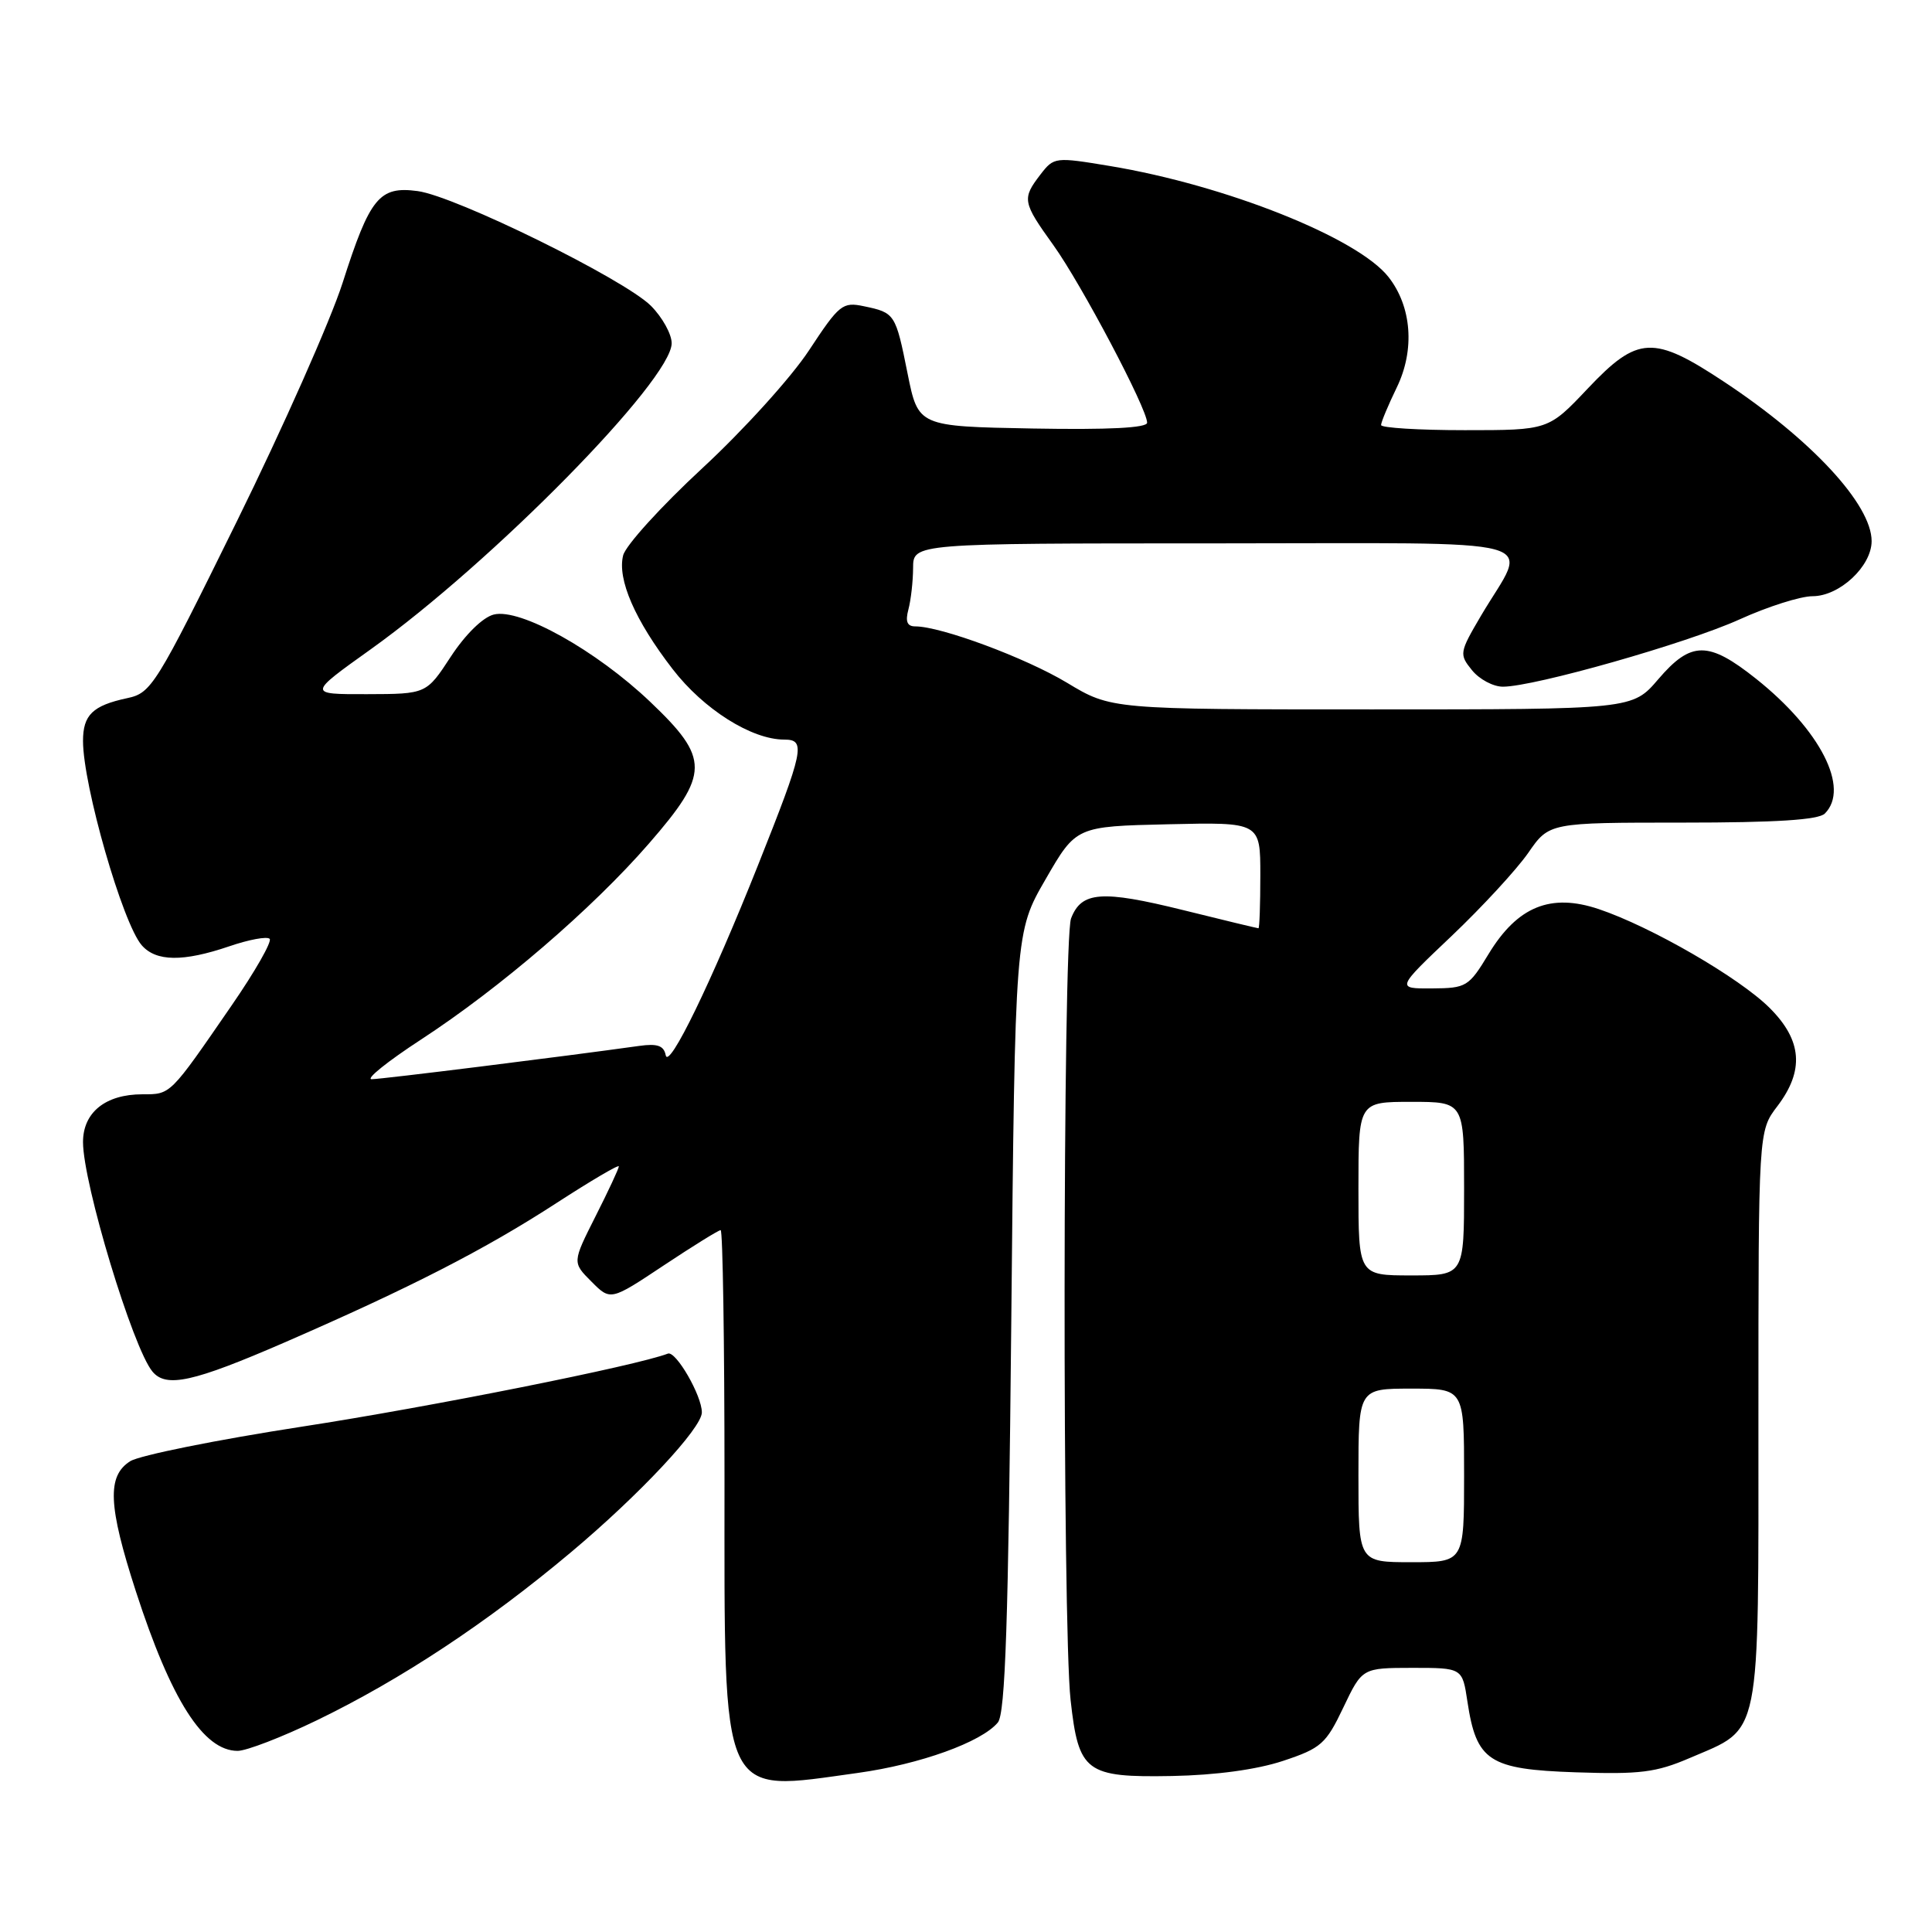 <?xml version="1.0" encoding="UTF-8" standalone="no"?>
<!DOCTYPE svg PUBLIC "-//W3C//DTD SVG 1.1//EN" "http://www.w3.org/Graphics/SVG/1.1/DTD/svg11.dtd" >
<svg xmlns="http://www.w3.org/2000/svg" xmlns:xlink="http://www.w3.org/1999/xlink" version="1.1" viewBox="0 0 256 256">
 <g >
 <path fill="currentColor"
d=" M 113.68 234.92 C 121.90 233.78 130.06 230.84 132.22 228.24 C 133.21 227.05 133.61 214.98 134.00 175.10 C 134.50 123.50 134.50 123.50 138.55 116.50 C 142.59 109.50 142.59 109.50 154.80 109.22 C 167.00 108.94 167.00 108.94 167.00 115.97 C 167.00 119.84 166.89 123.00 166.75 123.00 C 166.61 123.00 162.12 121.92 156.76 120.59 C 145.97 117.92 143.29 118.12 141.92 121.70 C 140.82 124.60 140.76 215.45 141.86 225.27 C 142.92 234.83 143.86 235.54 155.30 235.33 C 161.10 235.22 166.53 234.48 170.00 233.33 C 175.06 231.65 175.70 231.08 178.00 226.25 C 180.50 221.01 180.50 221.01 187.14 221.00 C 193.77 221.00 193.77 221.00 194.44 225.46 C 195.63 233.36 197.29 234.45 208.77 234.84 C 217.31 235.13 219.44 234.86 223.89 232.95 C 233.47 228.83 233.00 231.16 233.00 187.80 C 233.00 149.87 233.00 149.87 235.50 146.59 C 239.10 141.86 238.80 137.86 234.50 133.57 C 230.52 129.58 218.76 122.78 211.84 120.46 C 205.46 118.32 201.07 120.11 197.24 126.42 C 194.62 130.75 194.30 130.94 189.75 130.97 C 184.99 131.00 184.99 131.00 192.36 124.01 C 196.41 120.16 200.97 115.21 202.50 113.01 C 205.27 109.00 205.27 109.00 222.94 109.00 C 235.34 109.00 240.96 108.64 241.80 107.80 C 245.15 104.45 241.22 96.74 232.70 89.95 C 226.37 84.91 224.08 84.92 219.73 90.00 C 216.31 94.00 216.31 94.00 181.78 94.00 C 147.24 94.00 147.24 94.00 141.37 90.46 C 135.88 87.16 124.69 83.00 121.28 83.00 C 120.20 83.00 119.94 82.36 120.37 80.75 C 120.70 79.51 120.98 77.04 120.99 75.25 C 121.00 72.00 121.00 72.00 160.98 72.00 C 206.48 72.00 202.53 70.93 196.25 81.57 C 193.37 86.47 193.33 86.69 195.05 88.81 C 196.02 90.01 197.87 91.00 199.16 90.99 C 203.33 90.98 223.55 85.23 230.51 82.07 C 234.23 80.38 238.58 79.00 240.18 79.00 C 243.75 79.00 248.00 75.03 248.00 71.70 C 248.00 66.86 240.05 58.27 228.51 50.63 C 219.06 44.37 217.02 44.47 210.37 51.50 C 205.17 57.00 205.17 57.00 194.09 57.00 C 187.99 57.00 183.00 56.69 183.00 56.32 C 183.00 55.94 183.94 53.69 185.09 51.32 C 187.50 46.34 187.06 40.62 183.98 36.70 C 179.90 31.51 162.43 24.55 147.09 22.00 C 139.80 20.79 139.66 20.80 137.86 23.13 C 135.40 26.34 135.48 26.78 139.59 32.50 C 143.29 37.66 152.00 54.15 152.00 56.01 C 152.00 56.70 146.90 56.96 136.83 56.78 C 121.67 56.50 121.67 56.50 120.26 49.50 C 118.67 41.56 118.59 41.44 114.48 40.58 C 111.64 39.98 111.21 40.33 107.20 46.42 C 104.86 49.99 98.49 57.02 93.05 62.05 C 87.62 67.08 82.90 72.27 82.57 73.59 C 81.77 76.75 84.14 82.20 89.12 88.65 C 93.23 93.99 99.59 98.00 103.92 98.00 C 106.81 98.00 106.53 99.34 100.45 114.62 C 94.27 130.14 88.60 141.82 88.21 139.82 C 87.96 138.55 87.11 138.25 84.69 138.59 C 74.54 140.01 50.54 143.00 49.25 143.00 C 48.41 143.00 51.35 140.64 55.78 137.75 C 66.28 130.90 78.48 120.41 85.99 111.77 C 94.04 102.51 94.06 100.52 86.17 93.01 C 79.00 86.18 68.92 80.55 65.43 81.43 C 63.98 81.79 61.67 84.06 59.74 87.00 C 56.50 91.96 56.50 91.96 48.64 91.98 C 40.77 92.00 40.77 92.00 49.13 86.03 C 65.24 74.51 89.00 50.35 89.00 45.48 C 89.00 44.27 87.76 42.04 86.26 40.53 C 82.72 36.99 60.36 25.99 55.34 25.32 C 50.26 24.64 49.02 26.15 45.39 37.50 C 43.80 42.45 37.49 56.69 31.35 69.15 C 20.63 90.92 20.06 91.83 16.85 92.51 C 12.28 93.49 11.00 94.73 11.00 98.18 C 11.00 104.08 16.25 122.35 18.78 125.25 C 20.68 127.43 24.26 127.47 30.38 125.39 C 32.98 124.50 35.39 124.05 35.73 124.40 C 36.07 124.74 33.80 128.73 30.67 133.26 C 22.45 145.20 22.65 145.00 18.86 145.00 C 13.98 145.00 11.00 147.40 11.00 151.33 C 11.00 156.81 17.59 178.59 20.20 181.74 C 22.02 183.93 25.59 183.14 37.71 177.88 C 54.39 170.62 64.25 165.57 73.75 159.40 C 78.29 156.46 82.00 154.27 82.00 154.55 C 82.00 154.83 80.61 157.81 78.91 161.17 C 75.83 167.28 75.83 167.28 78.37 169.82 C 80.90 172.36 80.90 172.36 87.94 167.68 C 91.81 165.11 95.21 163.00 95.49 163.00 C 95.77 163.00 96.00 177.87 96.00 196.05 C 96.00 239.11 95.25 237.47 113.68 234.92 Z  M 41.96 227.96 C 53.12 222.56 64.54 215.02 75.66 205.68 C 84.73 198.07 93.00 189.23 93.00 187.15 C 93.00 184.91 89.55 178.96 88.50 179.36 C 84.27 180.98 57.09 186.41 40.00 189.04 C 28.72 190.78 18.49 192.84 17.25 193.62 C 14.16 195.58 14.33 199.52 18.00 210.85 C 22.68 225.29 26.96 232.00 31.49 232.00 C 32.65 232.00 37.37 230.18 41.96 227.96 Z  M 180.00 195.50 C 180.00 184.00 180.00 184.00 187.00 184.00 C 194.00 184.00 194.00 184.00 194.00 195.50 C 194.00 207.00 194.00 207.00 187.00 207.00 C 180.00 207.00 180.00 207.00 180.00 195.50 Z  M 180.00 157.50 C 180.00 146.00 180.00 146.00 187.00 146.00 C 194.00 146.00 194.00 146.00 194.00 157.50 C 194.00 169.00 194.00 169.00 187.00 169.00 C 180.00 169.00 180.00 169.00 180.00 157.50 Z "/>
</g>
</svg>